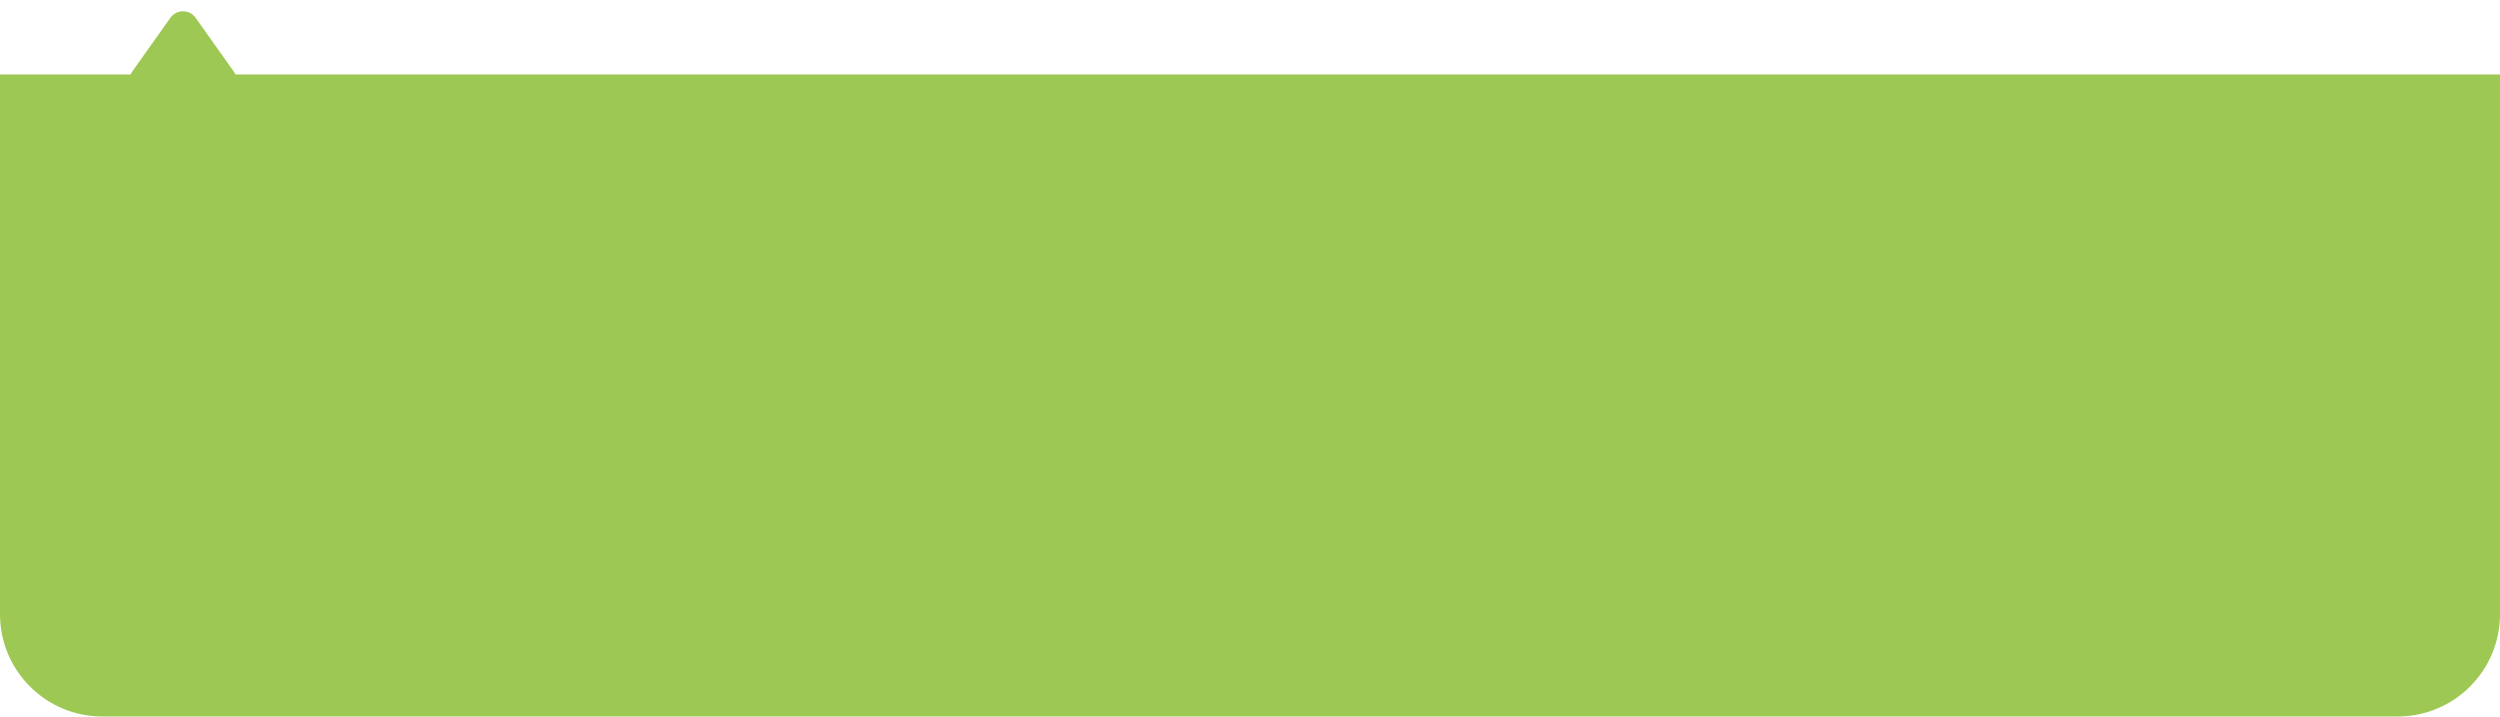 <svg width="806" height="231" viewBox="0 0 806 231" fill="none" xmlns="http://www.w3.org/2000/svg">
<path d="M54.922 5.746C56.916 2.937 61.084 2.937 63.078 5.746L75.398 23.106C77.748 26.417 75.38 31 71.32 31H46.679C42.62 31 40.252 26.417 42.602 23.106L54.922 5.746Z" fill="#9EC854"/>
<path d="M0 24H806V198C806 216.225 791.225 231 773 231H33C14.775 231 0 216.225 0 198V24Z" fill="#9EC854"/>
</svg>
